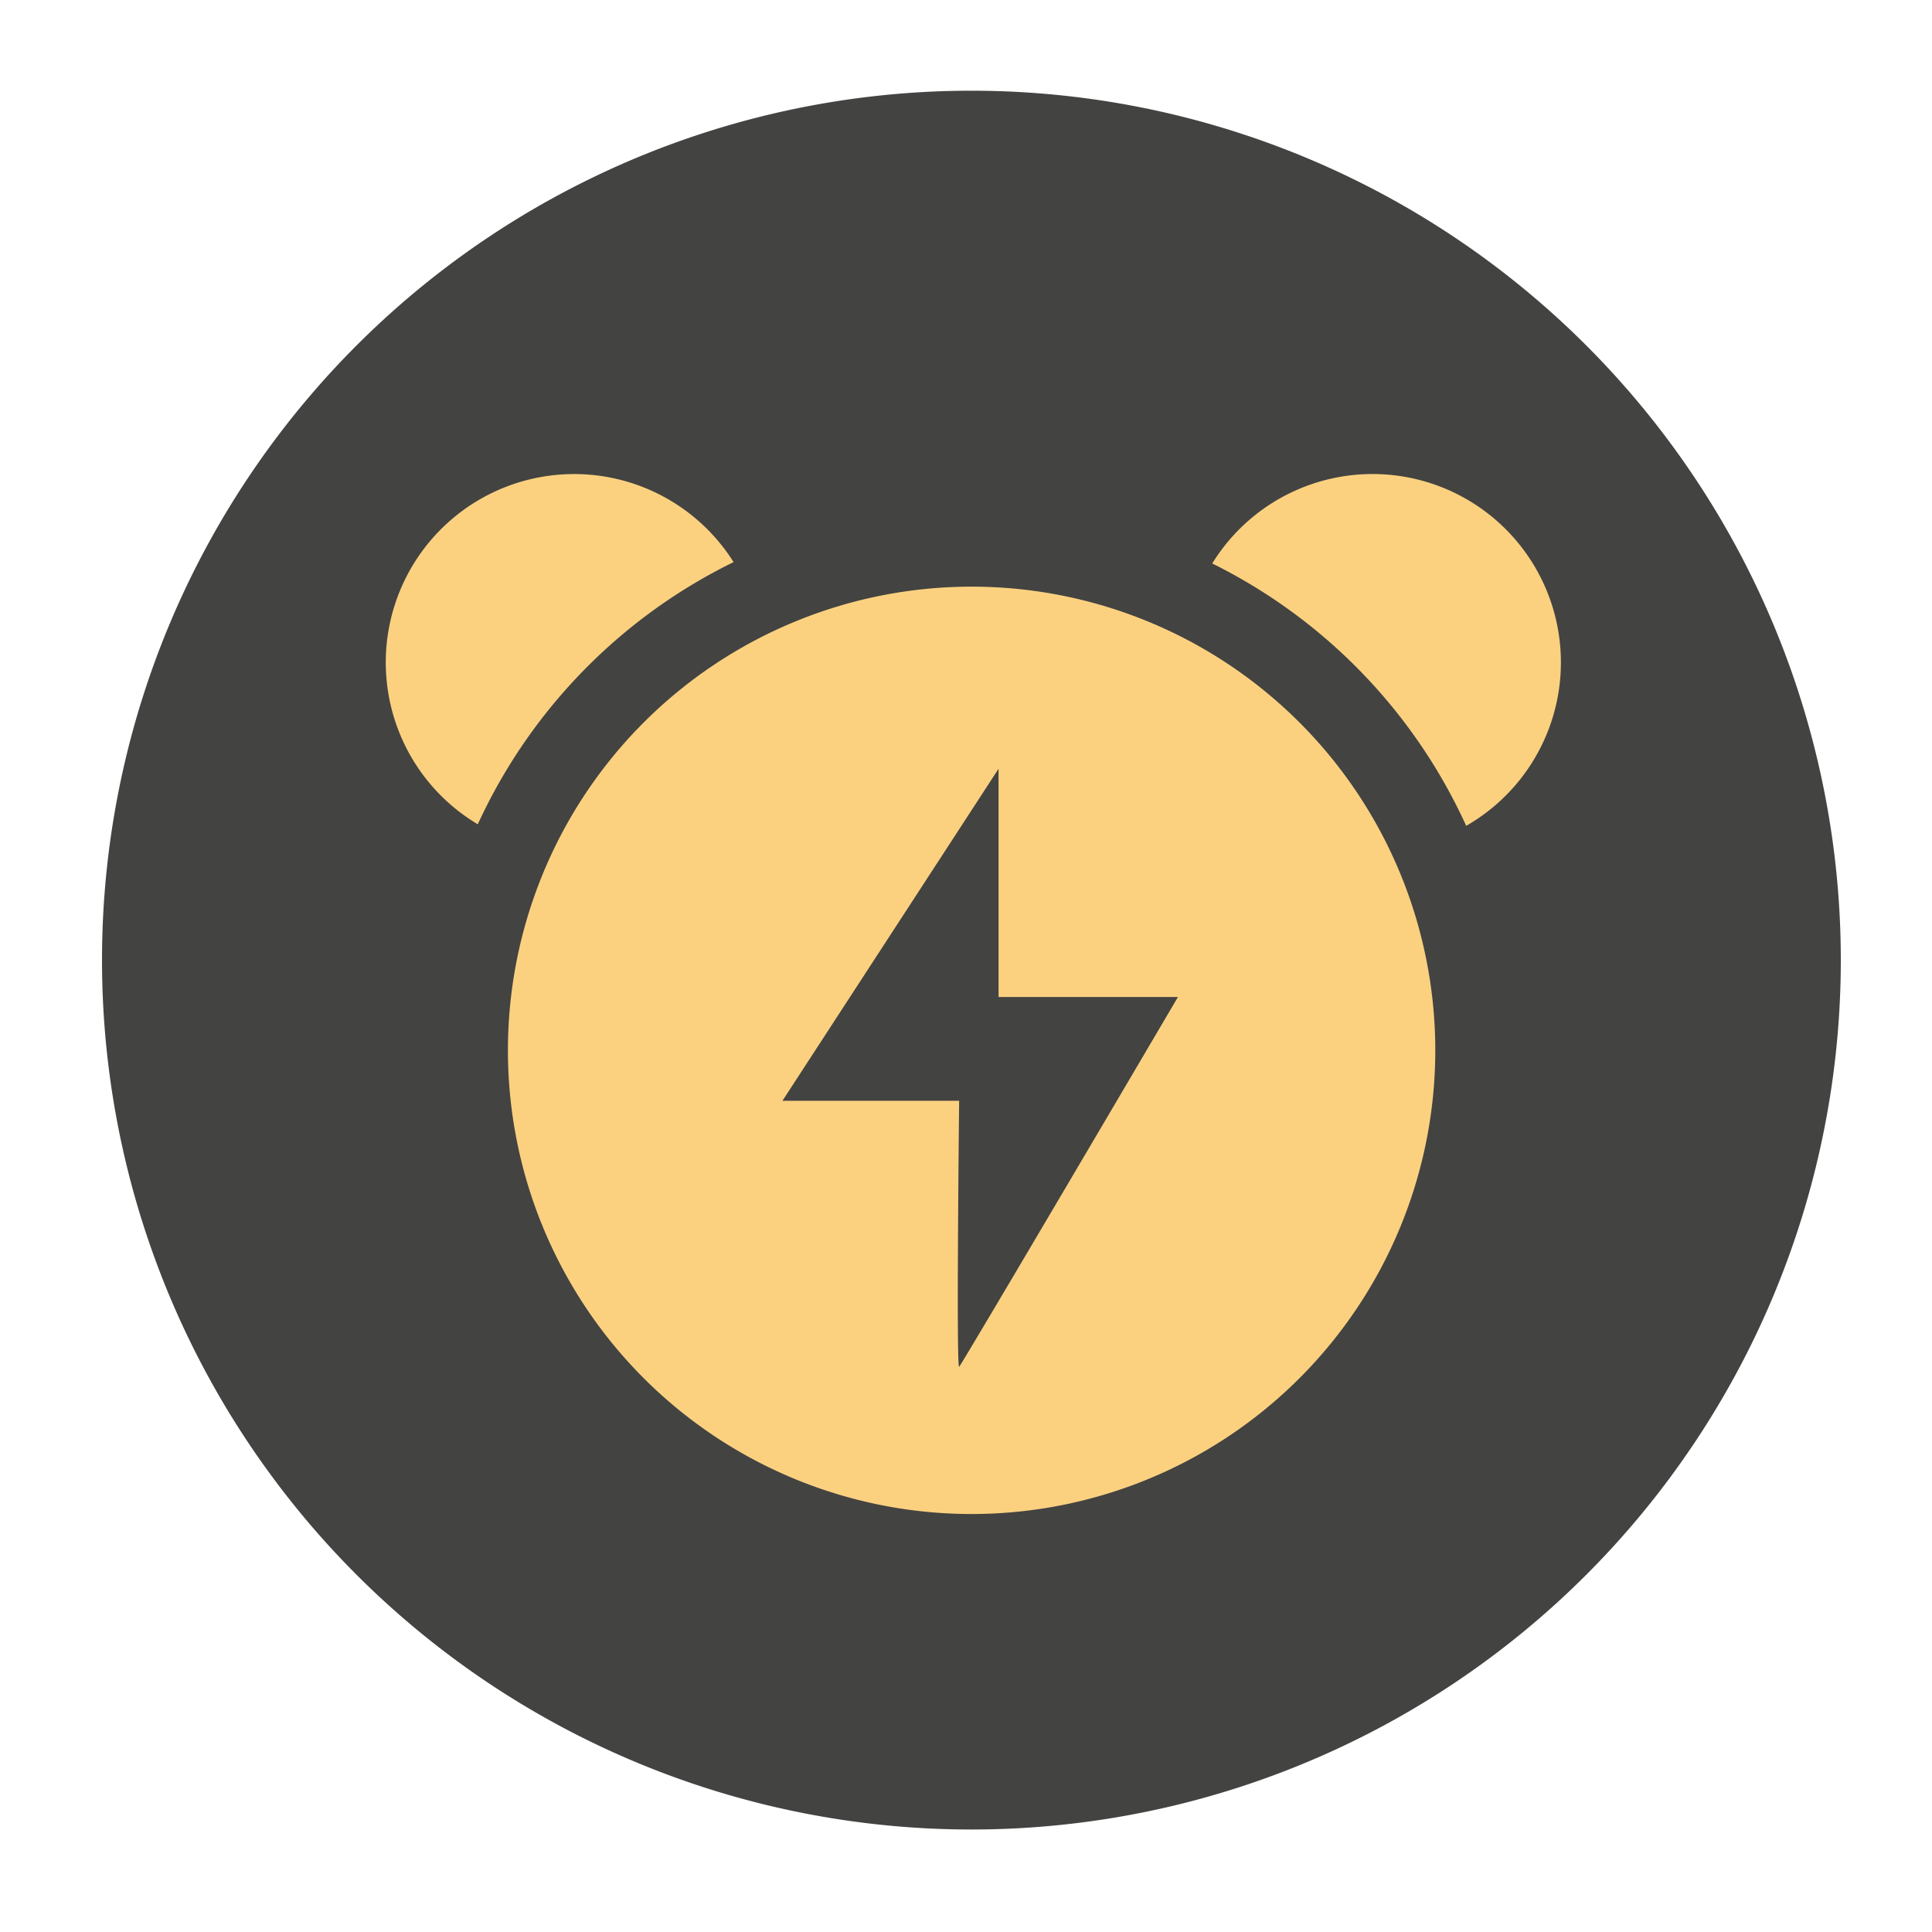 <?xml version="1.0" standalone="no"?><!DOCTYPE svg PUBLIC "-//W3C//DTD SVG 1.1//EN" "http://www.w3.org/Graphics/SVG/1.1/DTD/svg11.dtd"><svg t="1748797515422" class="icon" viewBox="0 0 1024 1024" version="1.1" xmlns="http://www.w3.org/2000/svg" p-id="66936" xmlns:xlink="http://www.w3.org/1999/xlink" width="200" height="200"><path d="M514.867 508.877m-460.8 0a460.8 460.8 0 1 0 921.6 0 460.8 460.8 0 1 0-921.6 0Z" fill="#434341" p-id="66937"></path><path d="M514.97 310.938a245.76 245.76 0 1 0 245.76 245.76 245.76 245.76 0 0 0-245.76-245.76z m-6.605 413.491c-1.587 1.638 0-141.005 0-141.005H414.72l114.534-175.974v120.986h95.078s-114.33 194.406-115.968 195.994z" fill="#FBD180" p-id="66938"></path><path d="M253.235 436.89a288.922 288.922 0 0 1 135.578-138.957 99.84 99.84 0 1 0-135.578 138.957zM777.114 437.709a99.84 99.84 0 1 0-134.605-139.059 288.717 288.717 0 0 1 134.605 139.059z" fill="#FBD180" p-id="66939"></path></svg>